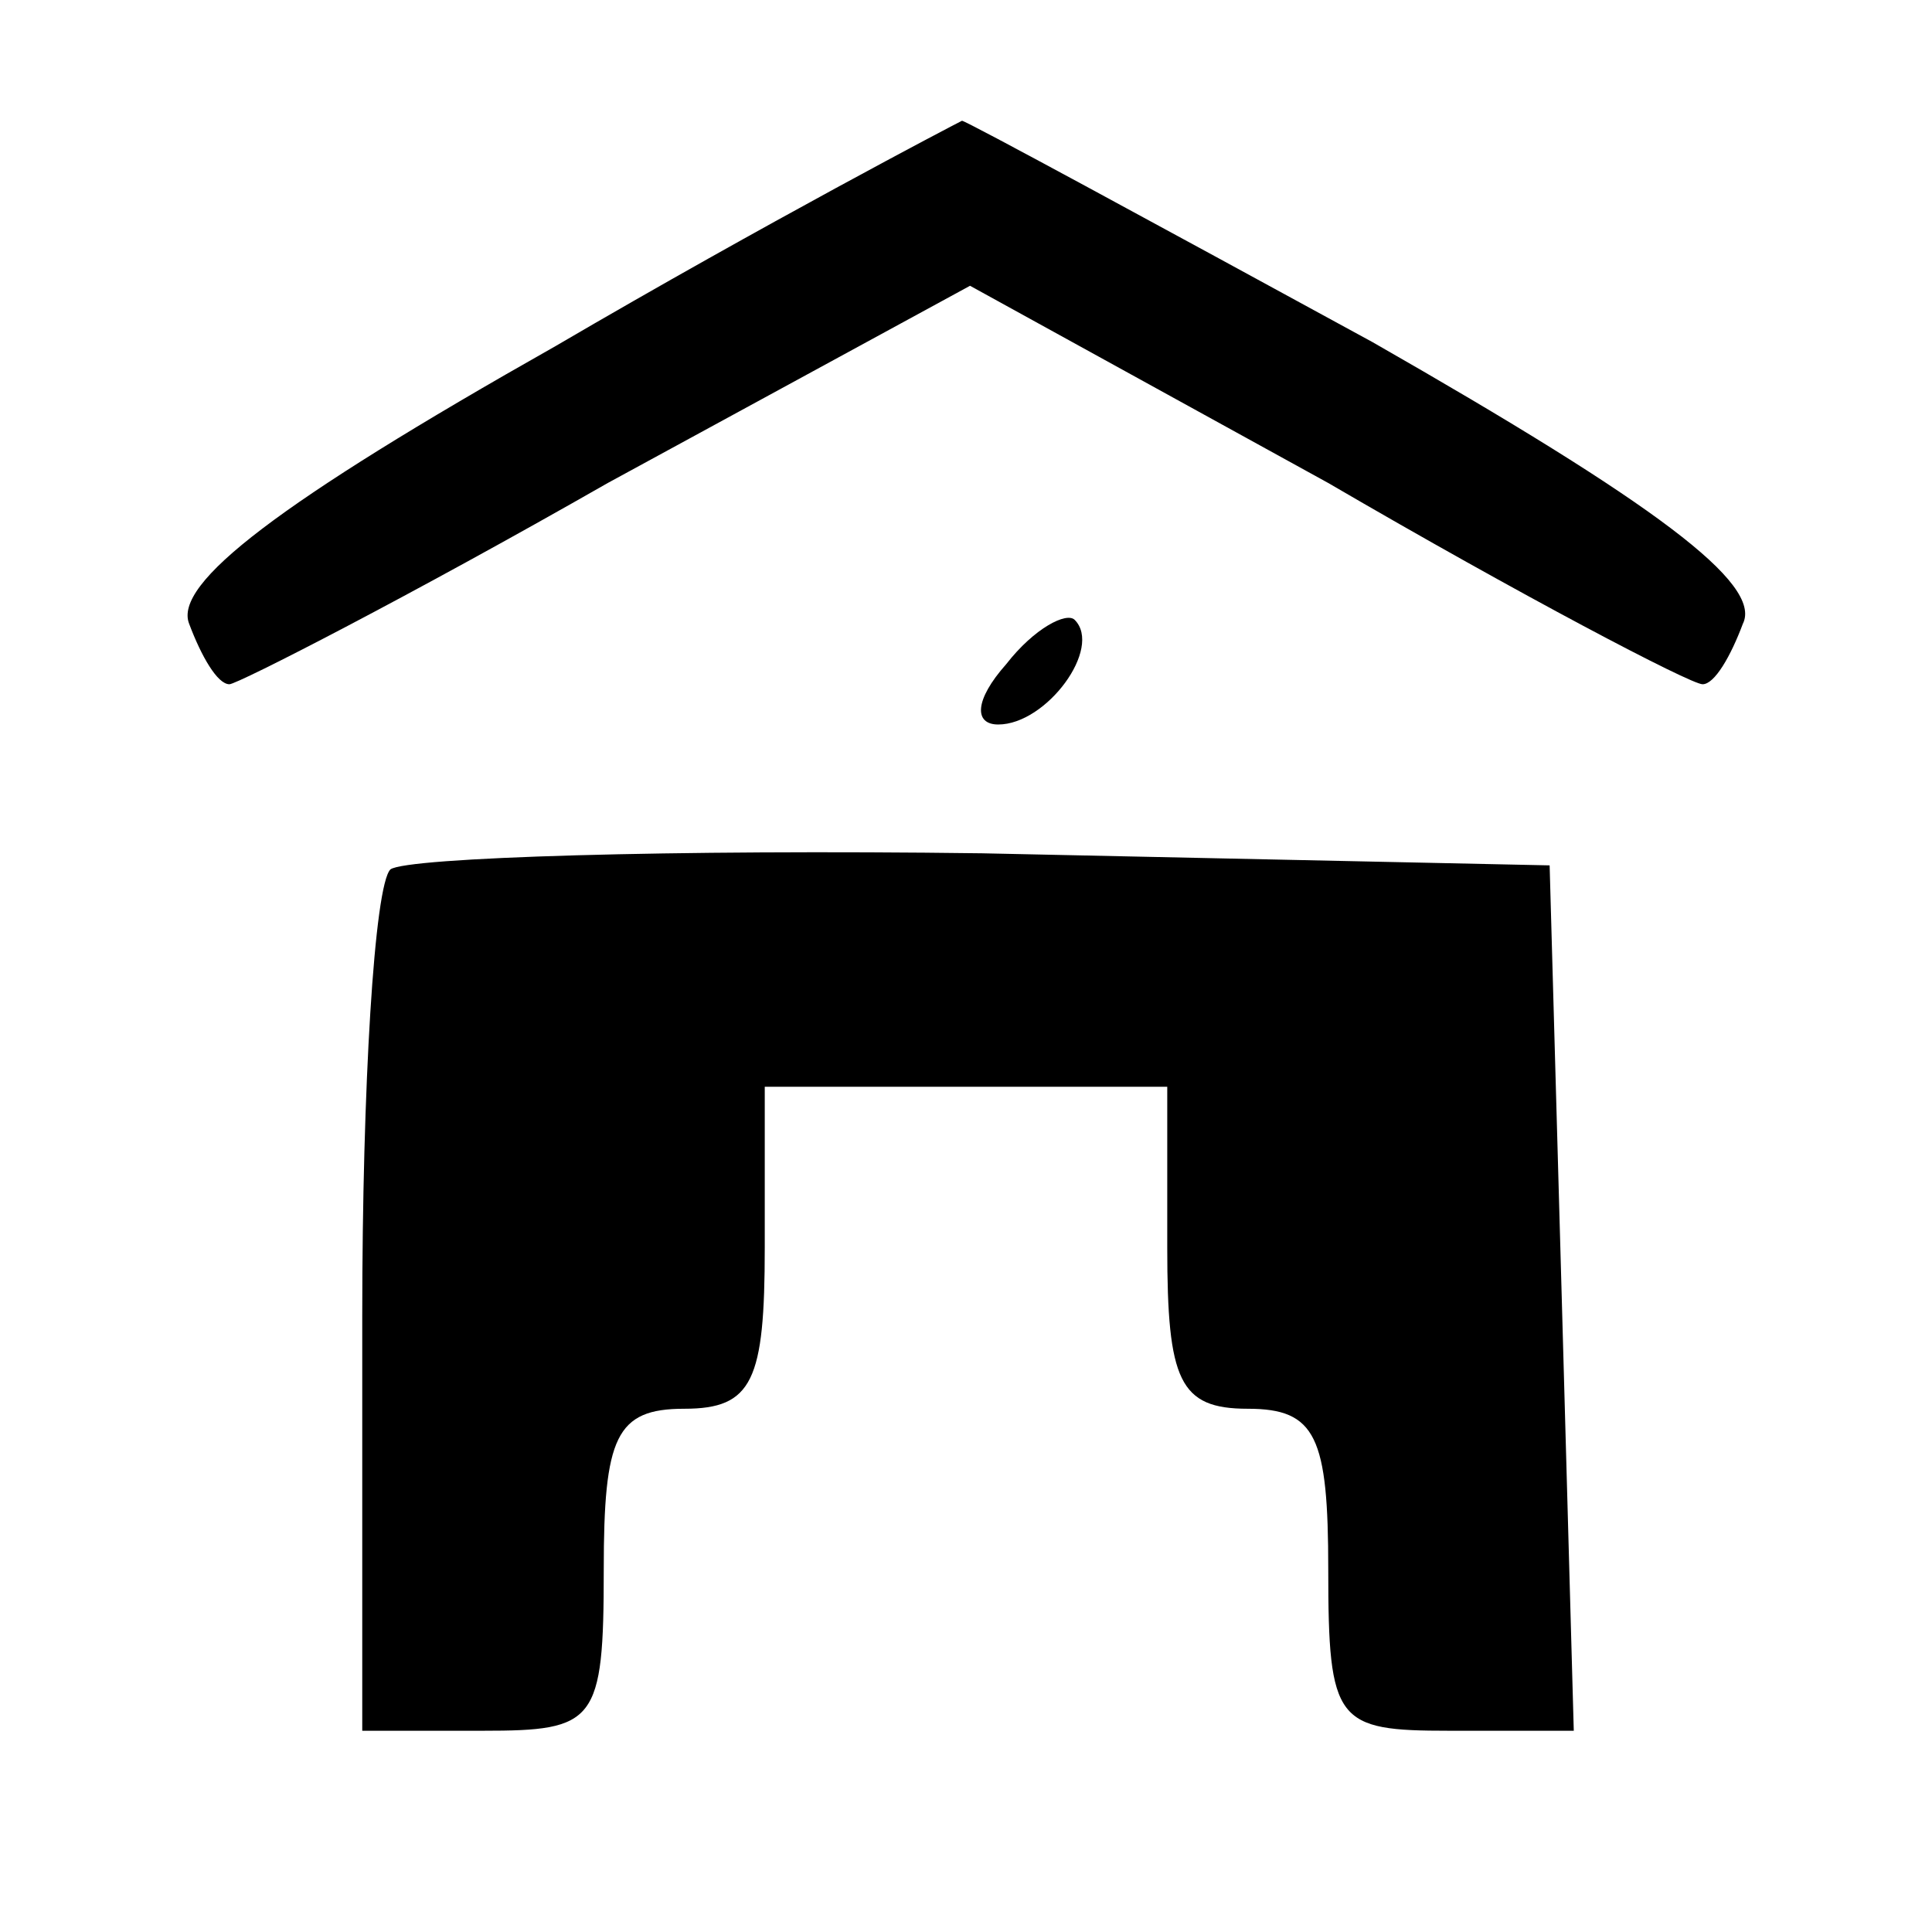 <?xml version="1.0" standalone="no"?>
<!DOCTYPE svg PUBLIC "-//W3C//DTD SVG 20010904//EN"
 "http://www.w3.org/TR/2001/REC-SVG-20010904/DTD/svg10.dtd">
<svg version="1.0" xmlns="http://www.w3.org/2000/svg"
 width="48pt" height="48pt" viewBox="0 0 48 48"
 preserveAspectRatio="xMidYMid meet">

<g transform="translate(0,48) scale(0.1,-0.1)"
fill="#000000" stroke="none">
<path d="M138 394 c-69 -39 -95 -59 -91 -69 3 -8 7 -15 10 -15 2 0 45 22 94
50 l90 49 89 -49 c48 -28 90 -50 93 -50 3 0 7 7 10 15 5 10 -22 30 -92 70 -55
30 -101 55 -102 55 -2 -1 -48 -25 -101 -56z"/>
<path d="M250 315 c-8 -9 -8 -15 -2 -15 12 0 26 19 19 26 -2 2 -10 -2 -17 -11z"/>
<path d="M97 264 c-4 -4 -7 -54 -7 -111 l0 -103 30 0 c28 0 30 2 30 40 0 33 3
40 20 40 17 0 20 7 20 40 l0 40 50 0 50 0 0 -40 c0 -33 3 -40 20 -40 17 0 20
-7 20 -40 0 -38 2 -40 30 -40 l31 0 -3 108 -3 107 -141 3 c-77 1 -143 -1 -147
-4z"/>
</g>
</svg>

